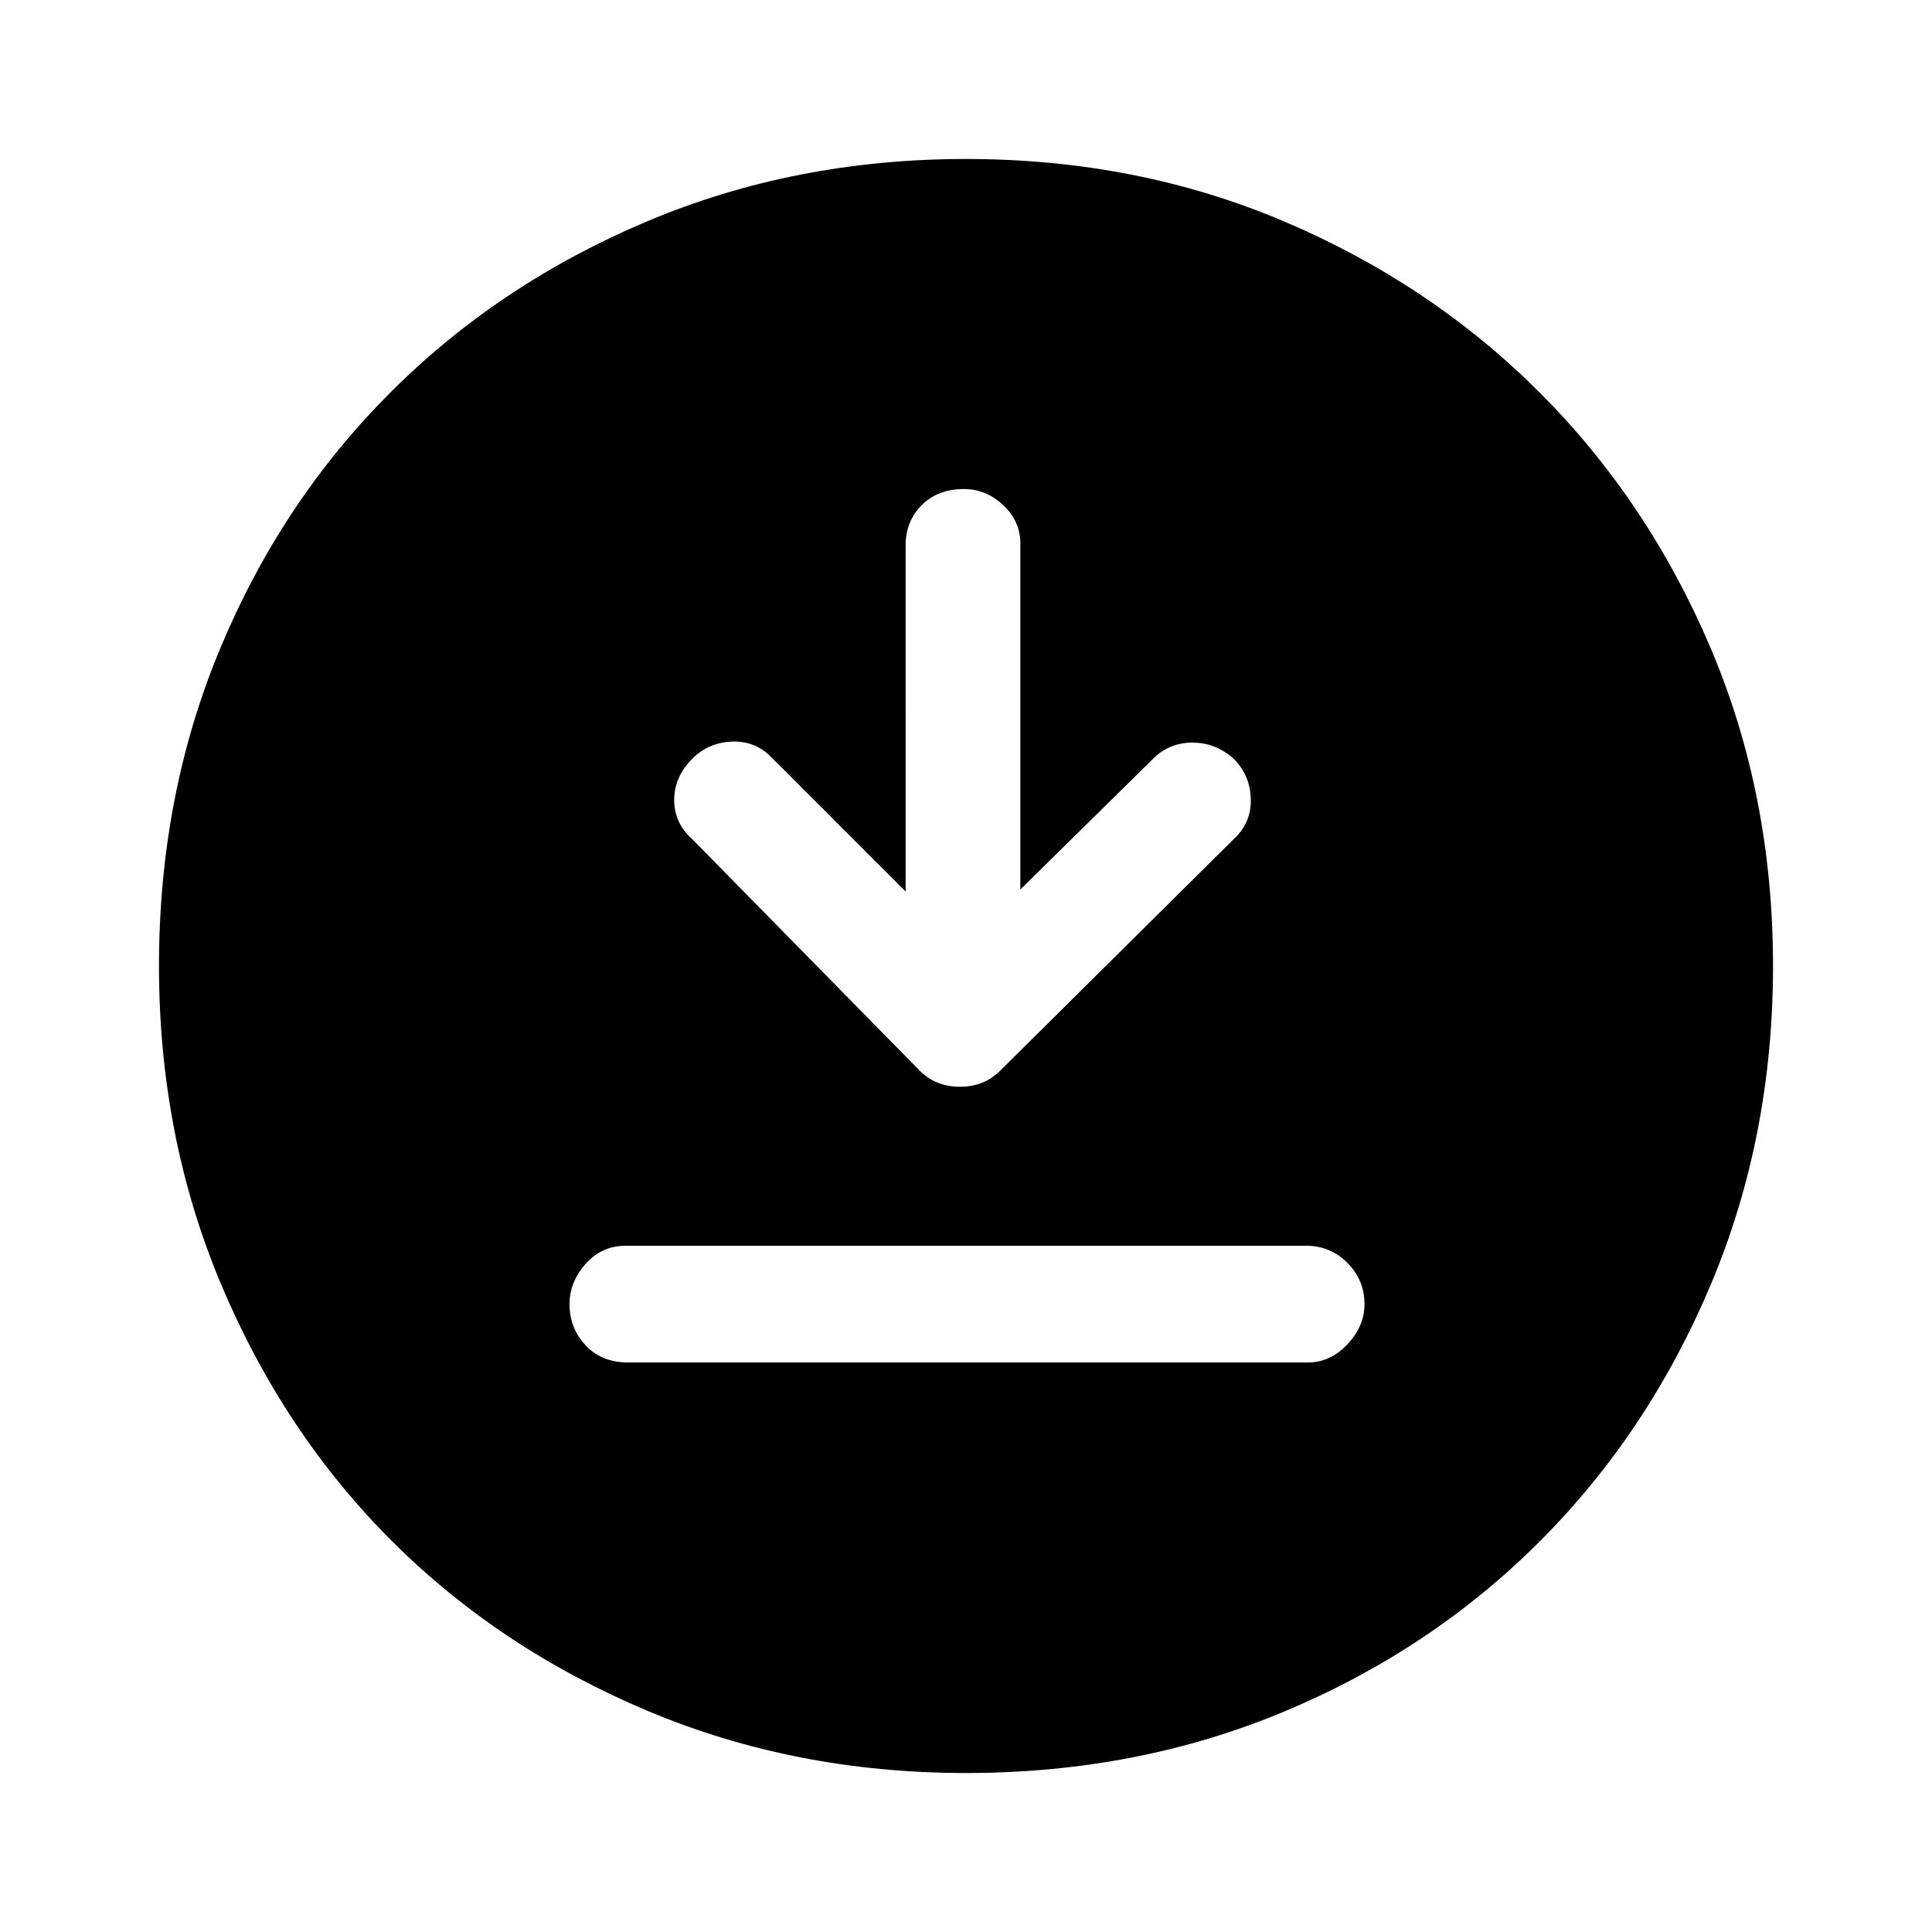 <svg xmlns="http://www.w3.org/2000/svg" height="48" width="48"><path d="m22.5 22.15-3.35-3.35q-.4-.4-.975-.375-.575.025-.975.425-.45.45-.45 1.025t.45.975l5.65 5.75q.4.4 1 .4t1-.4l5.85-5.8q.4-.4.375-.975-.025-.575-.425-.975-.45-.4-1.025-.4t-.975.4l-3.3 3.25v-8.6q0-.55-.425-.95-.425-.4-.975-.4-.65 0-1.05.4t-.4 1Zm-6.9 11.7h16.9q.55 0 .975-.45.425-.45.425-1 0-.6-.425-1.025-.425-.425-1.025-.425h-16.9q-.6 0-1 .45t-.4 1q0 .6.4 1.025.4.425 1.05.425Zm8.4 10.2q-4.25 0-7.925-1.55t-6.35-4.225Q7.05 35.6 5.5 31.925 3.95 28.25 3.95 24t1.525-7.9Q7 12.45 9.7 9.75q2.7-2.7 6.375-4.25Q19.75 3.95 24 3.95t7.9 1.55q3.65 1.55 6.35 4.25 2.7 2.7 4.25 6.35 1.55 3.65 1.55 7.9t-1.55 7.925Q40.95 35.6 38.25 38.3t-6.35 4.225Q28.25 44.05 24 44.05Z"/></svg>